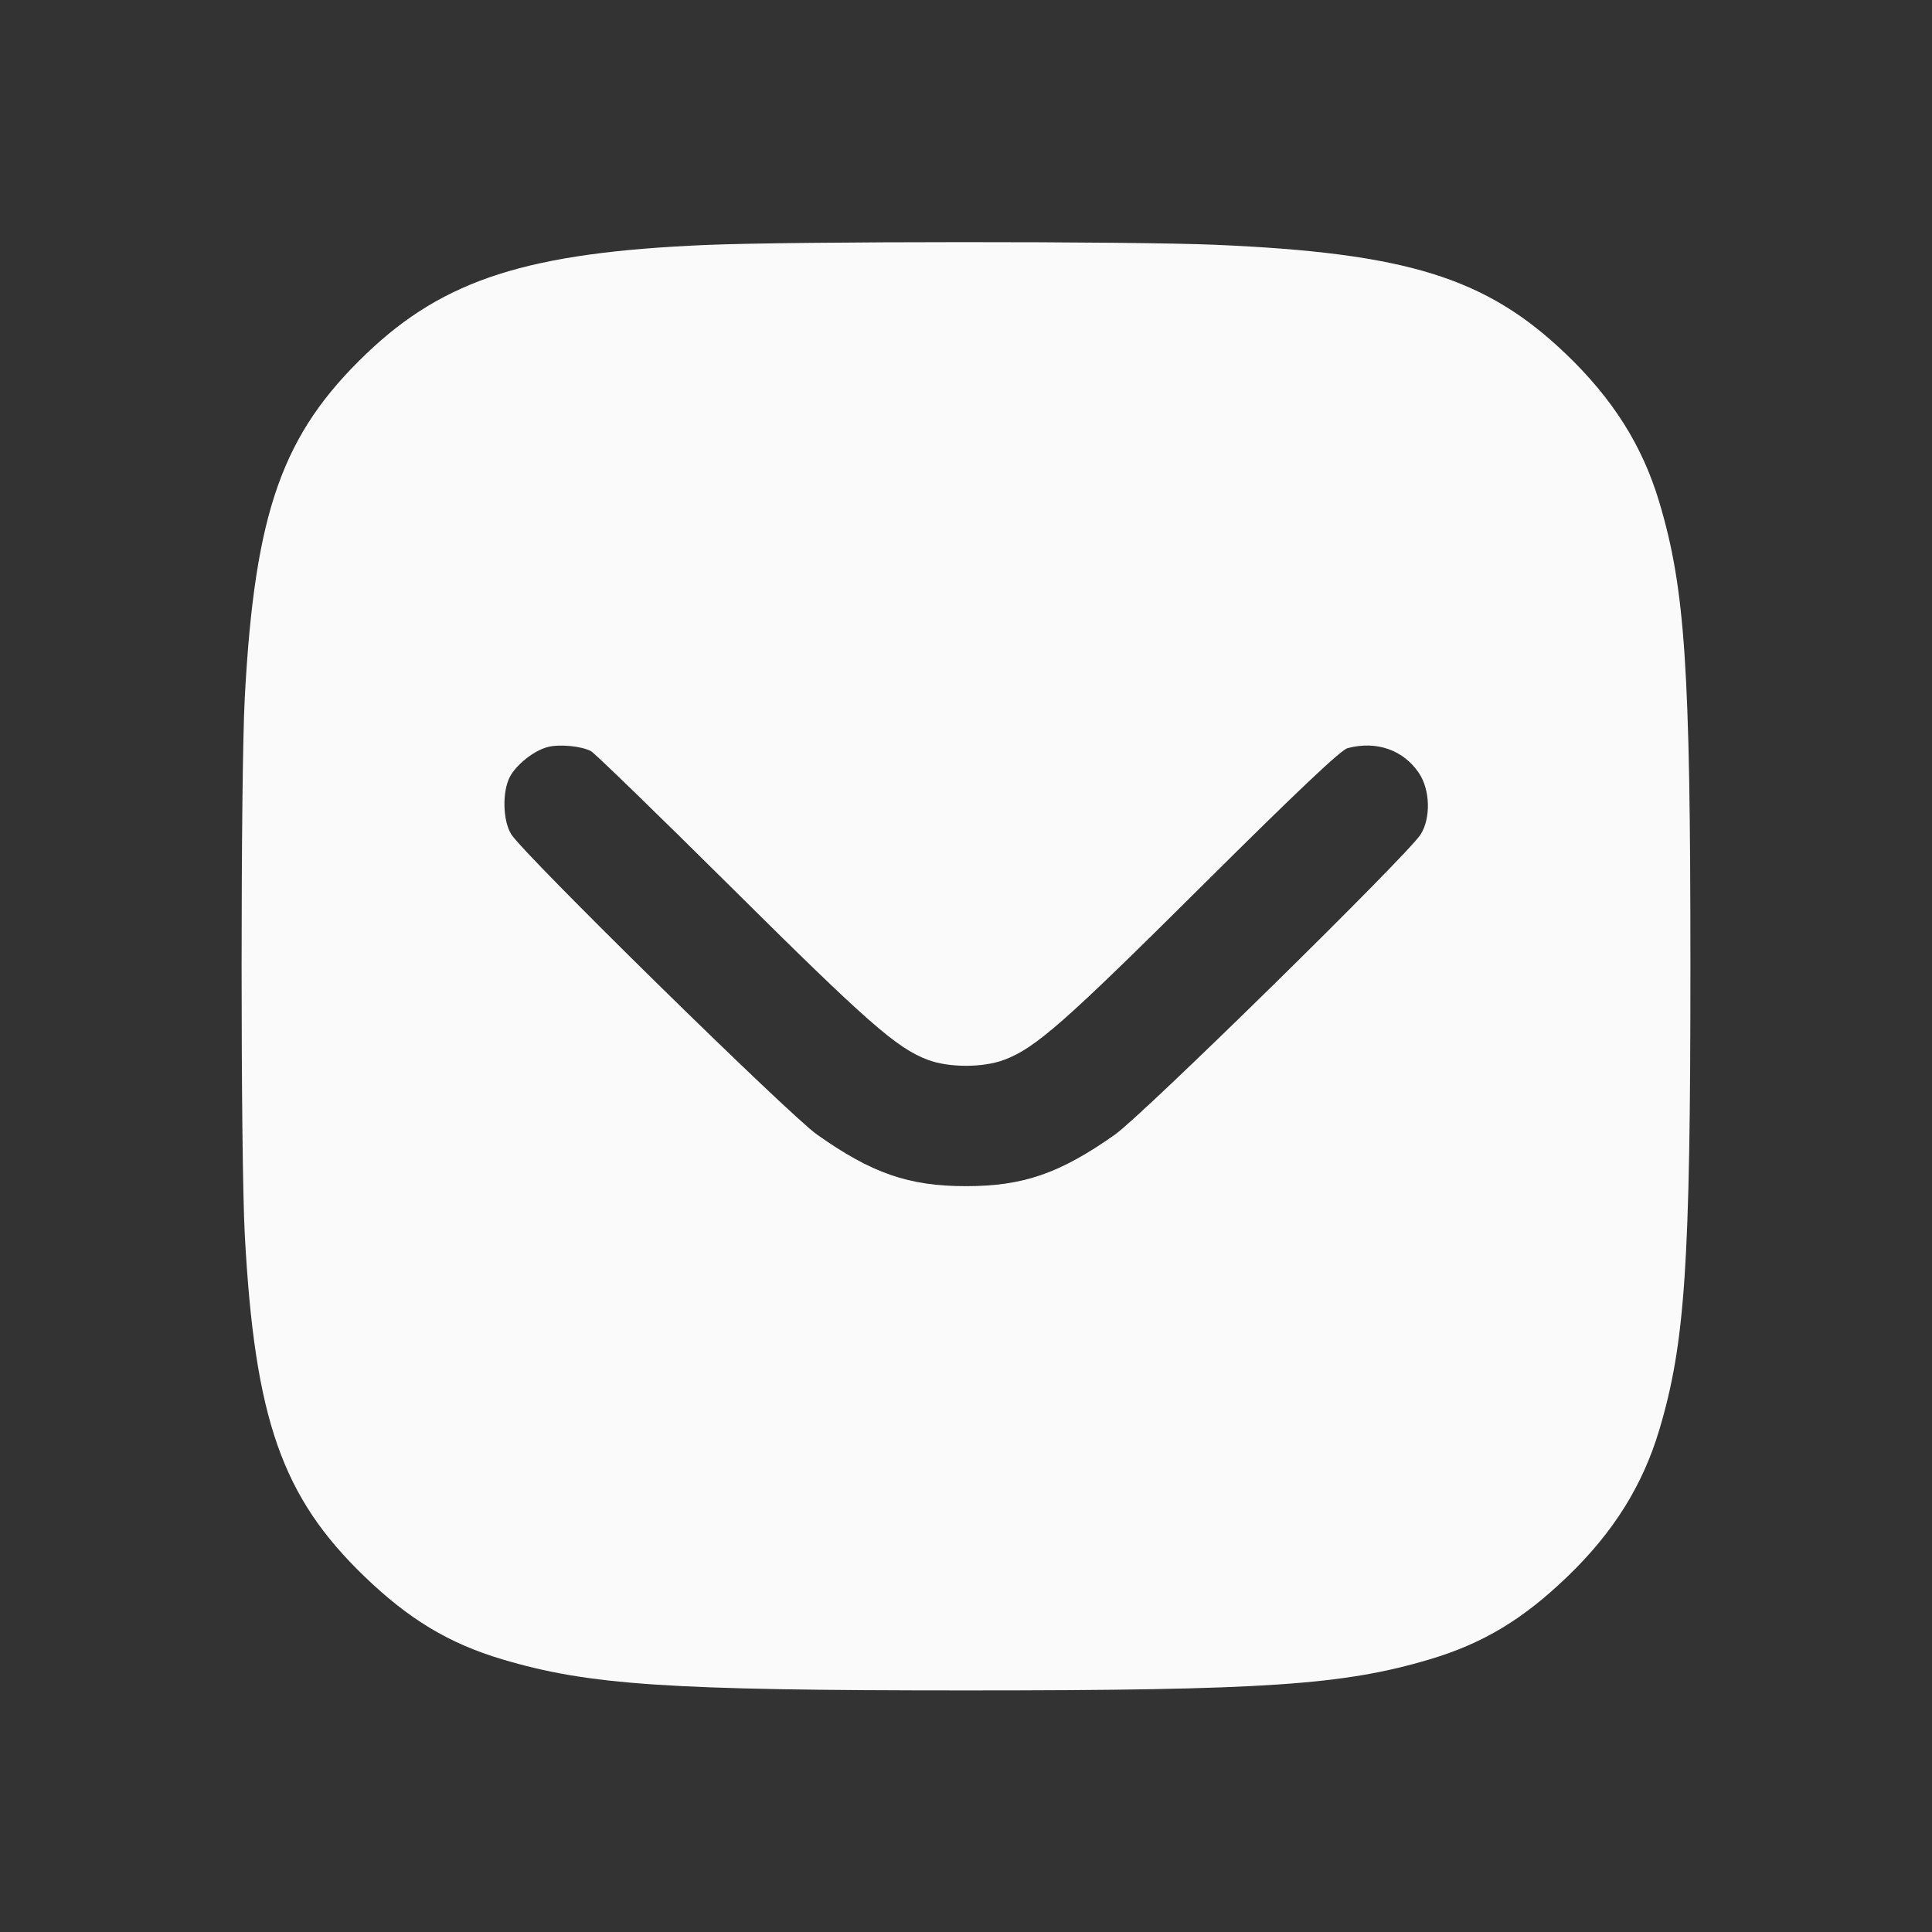 <svg width="24" height="24" viewBox="0 0 24 24" fill="none" xmlns="http://www.w3.org/2000/svg"><rect x="0" y="0" width="24" height="24" fill="#333333" stroke="none"/><path d="M8.771 3.043 C 6.564 3.136,5.517 3.470,4.554 4.391 C 3.506 5.392,3.165 6.355,3.041 8.660 C 2.988 9.644,2.988 14.356,3.041 15.340 C 3.164 17.628,3.503 18.596,4.527 19.583 C 5.081 20.117,5.578 20.416,6.240 20.613 C 7.313 20.933,8.296 20.999,12.000 20.999 C 15.704 20.999,16.687 20.933,17.760 20.613 C 18.422 20.416,18.919 20.117,19.473 19.583 C 20.043 19.034,20.407 18.452,20.613 17.760 C 20.933 16.687,20.999 15.704,20.999 12.000 C 20.999 8.296,20.933 7.313,20.613 6.240 C 20.404 5.538,20.035 4.953,19.446 4.391 C 18.460 3.449,17.477 3.143,15.100 3.041 C 14.050 2.996,9.863 2.997,8.771 3.043 M7.340 9.330 C 7.384 9.352,8.176 10.121,9.100 11.038 C 10.770 12.696,11.137 13.018,11.521 13.164 C 11.786 13.265,12.214 13.265,12.479 13.164 C 12.865 13.017,13.228 12.698,14.920 11.016 C 16.105 9.838,16.656 9.316,16.740 9.294 C 17.100 9.198,17.437 9.317,17.629 9.607 C 17.766 9.813,17.775 10.162,17.649 10.364 C 17.495 10.613,14.206 13.842,13.851 14.094 C 13.169 14.576,12.711 14.735,12.000 14.735 C 11.289 14.735,10.831 14.576,10.149 14.094 C 9.794 13.842,6.505 10.613,6.351 10.364 C 6.246 10.195,6.237 9.838,6.333 9.652 C 6.415 9.495,6.638 9.320,6.811 9.278 C 6.956 9.243,7.219 9.268,7.340 9.330 " fill="#FAFAFA" stroke="none" fill-rule="evenodd"></path></svg>